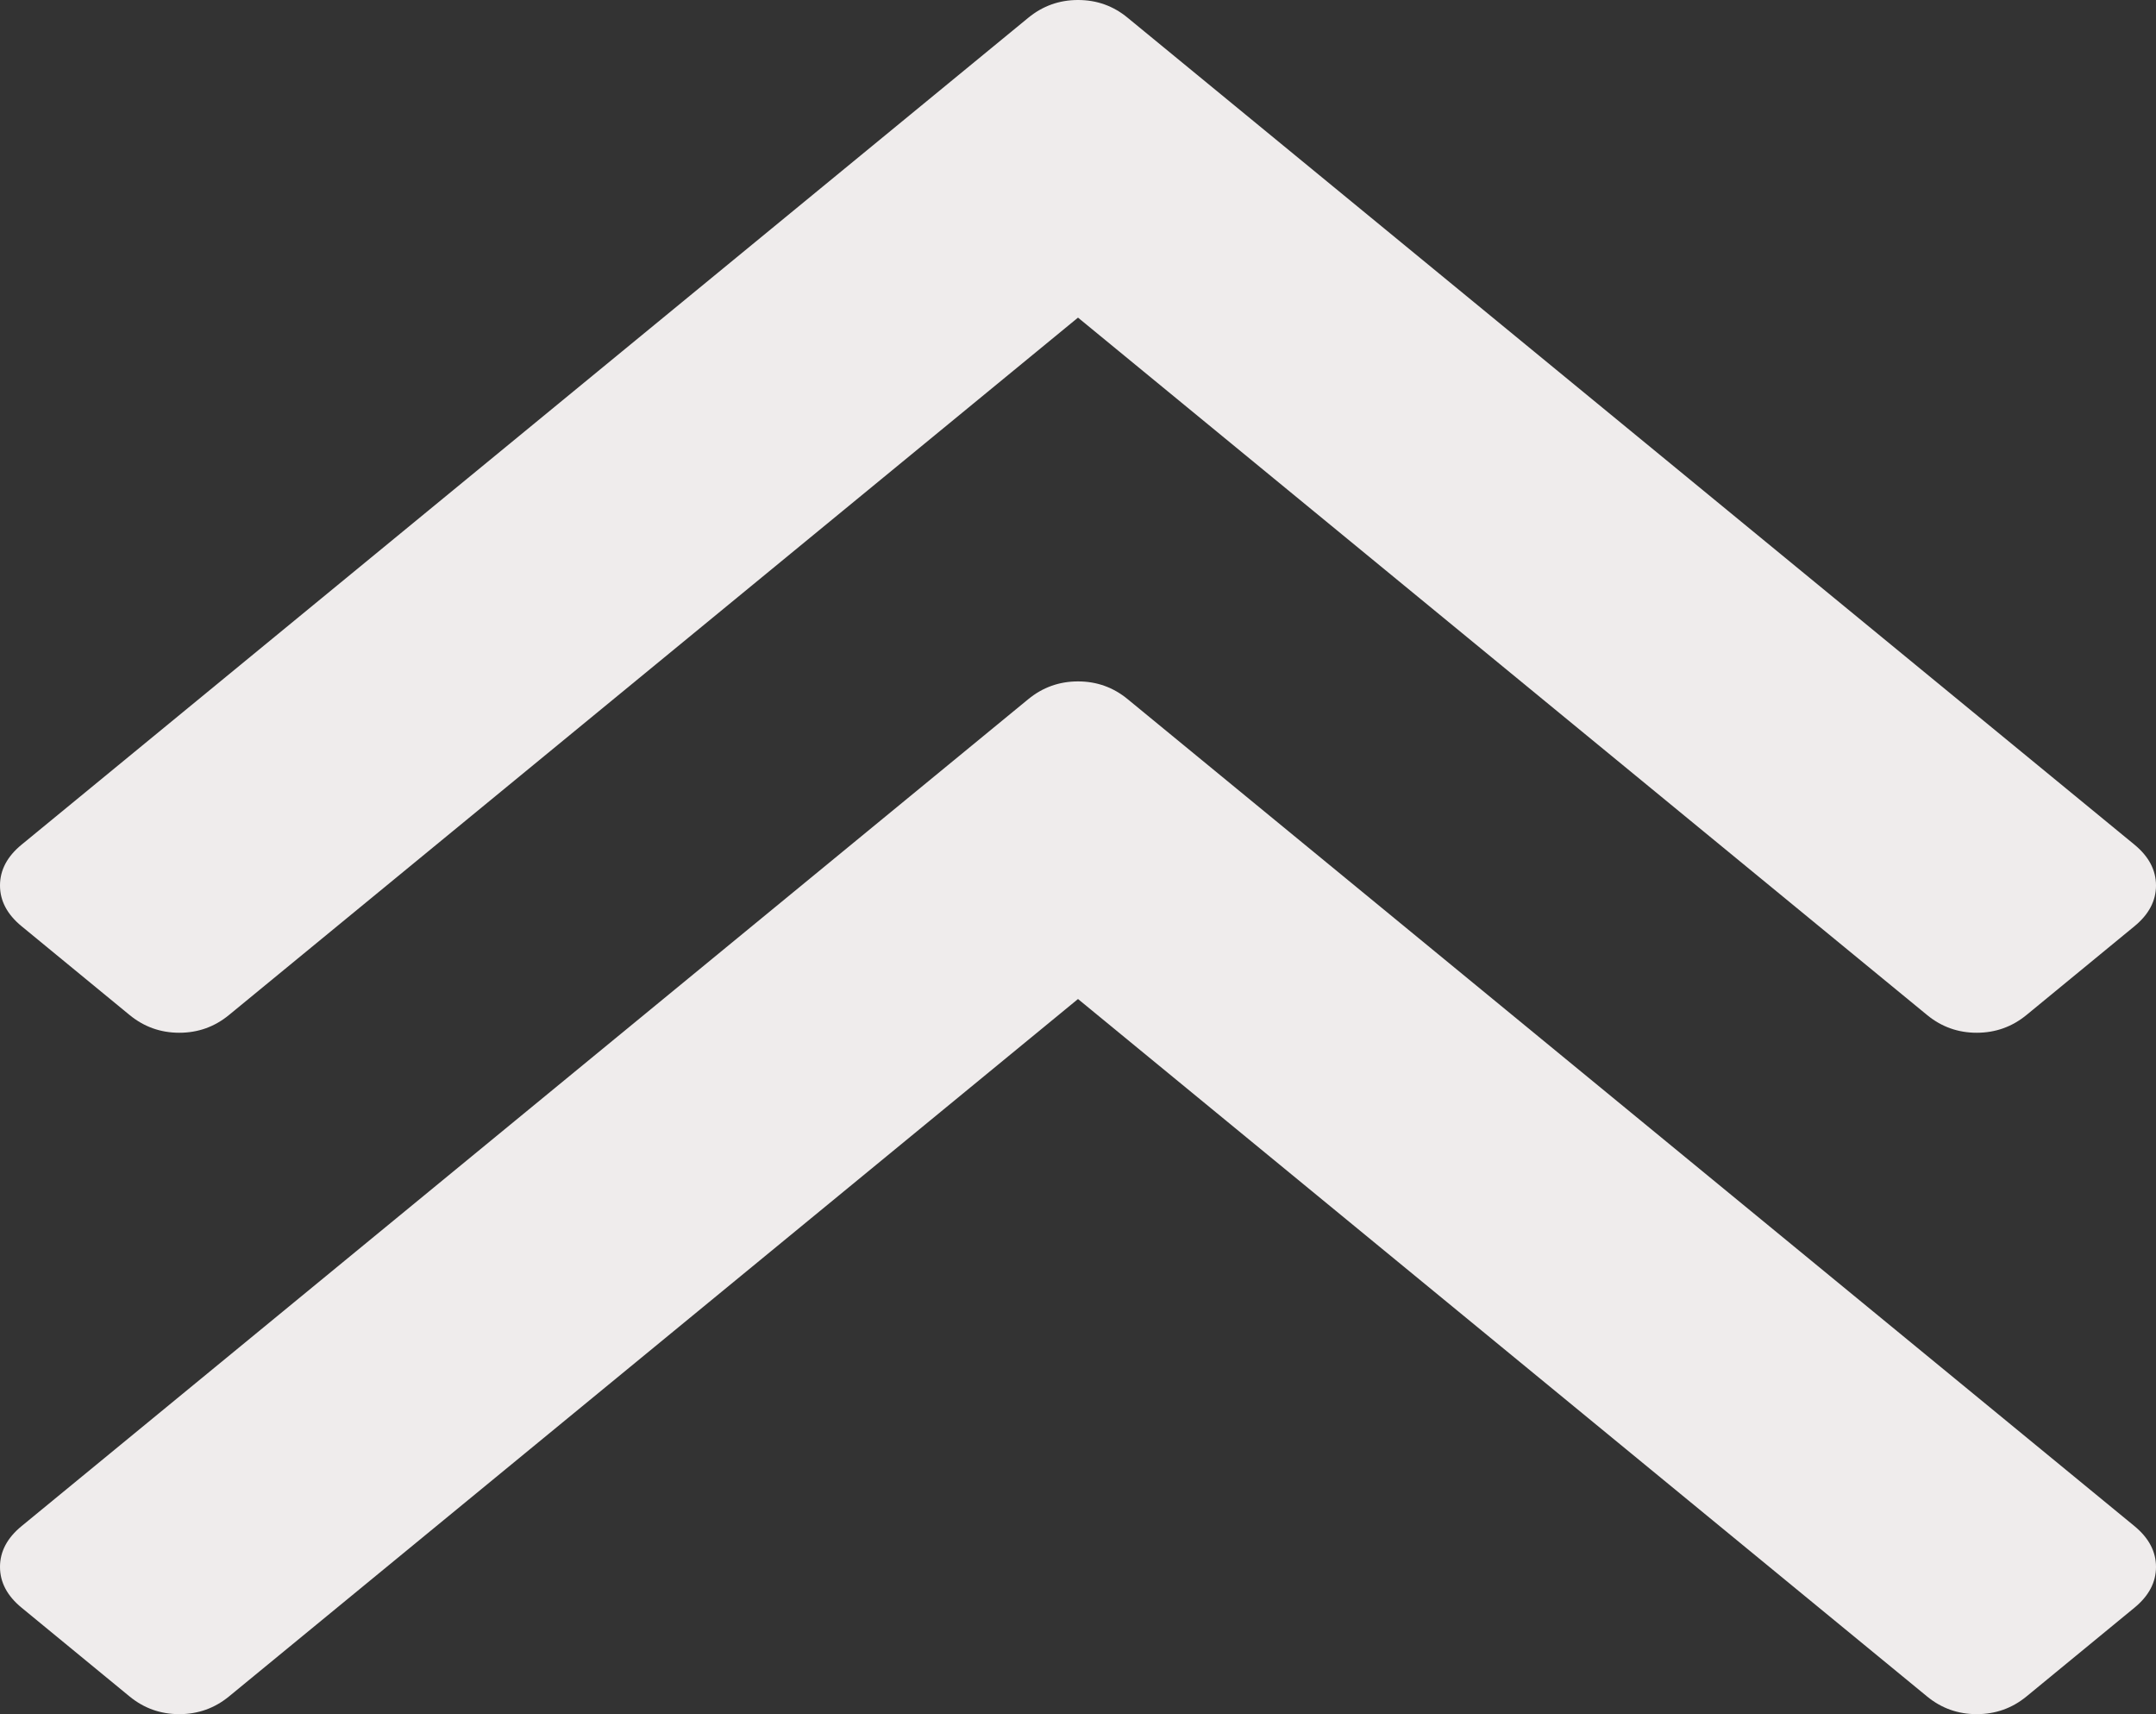 <svg width="39" height="31" viewBox="0 0 39 31" fill="none" xmlns="http://www.w3.org/2000/svg">
<rect x="0" y="0" width="39" height="31" fill="#333333" stroke="none"/>
<path d="M2.344 18.356C2.605 18.57 2.905 18.677 3.243 18.677C3.582 18.677 3.882 18.57 4.142 18.356L19.5 5.744L34.859 18.356C35.119 18.57 35.419 18.677 35.757 18.677C36.096 18.677 36.396 18.57 36.657 18.356L38.61 16.751C38.871 16.537 39 16.291 39 16.014C39 15.735 38.87 15.489 38.61 15.275L20.398 0.321C20.138 0.106 19.839 0 19.5 0C19.162 0 18.862 0.107 18.601 0.321L0.391 15.275C0.13 15.489 0 15.735 0 16.014C0 16.291 0.13 16.537 0.391 16.751L2.344 18.356Z" fill="#EFECEC"/>
<path d="M20.398 12.644C20.138 12.43 19.839 12.323 19.5 12.323C19.162 12.323 18.862 12.43 18.601 12.644L0.391 27.599C0.13 27.813 0 28.059 0 28.337C0 28.615 0.13 28.861 0.391 29.075L2.344 30.68C2.605 30.894 2.905 31 3.243 31C3.582 31 3.882 30.893 4.142 30.68L19.5 18.067L34.859 30.68C35.119 30.894 35.419 31 35.757 31C36.096 31 36.396 30.894 36.657 30.68L38.61 29.075C38.871 28.861 39 28.615 39 28.337C39 28.059 38.87 27.813 38.61 27.599L20.398 12.644Z" fill="#EFECEC"/>
</svg>
